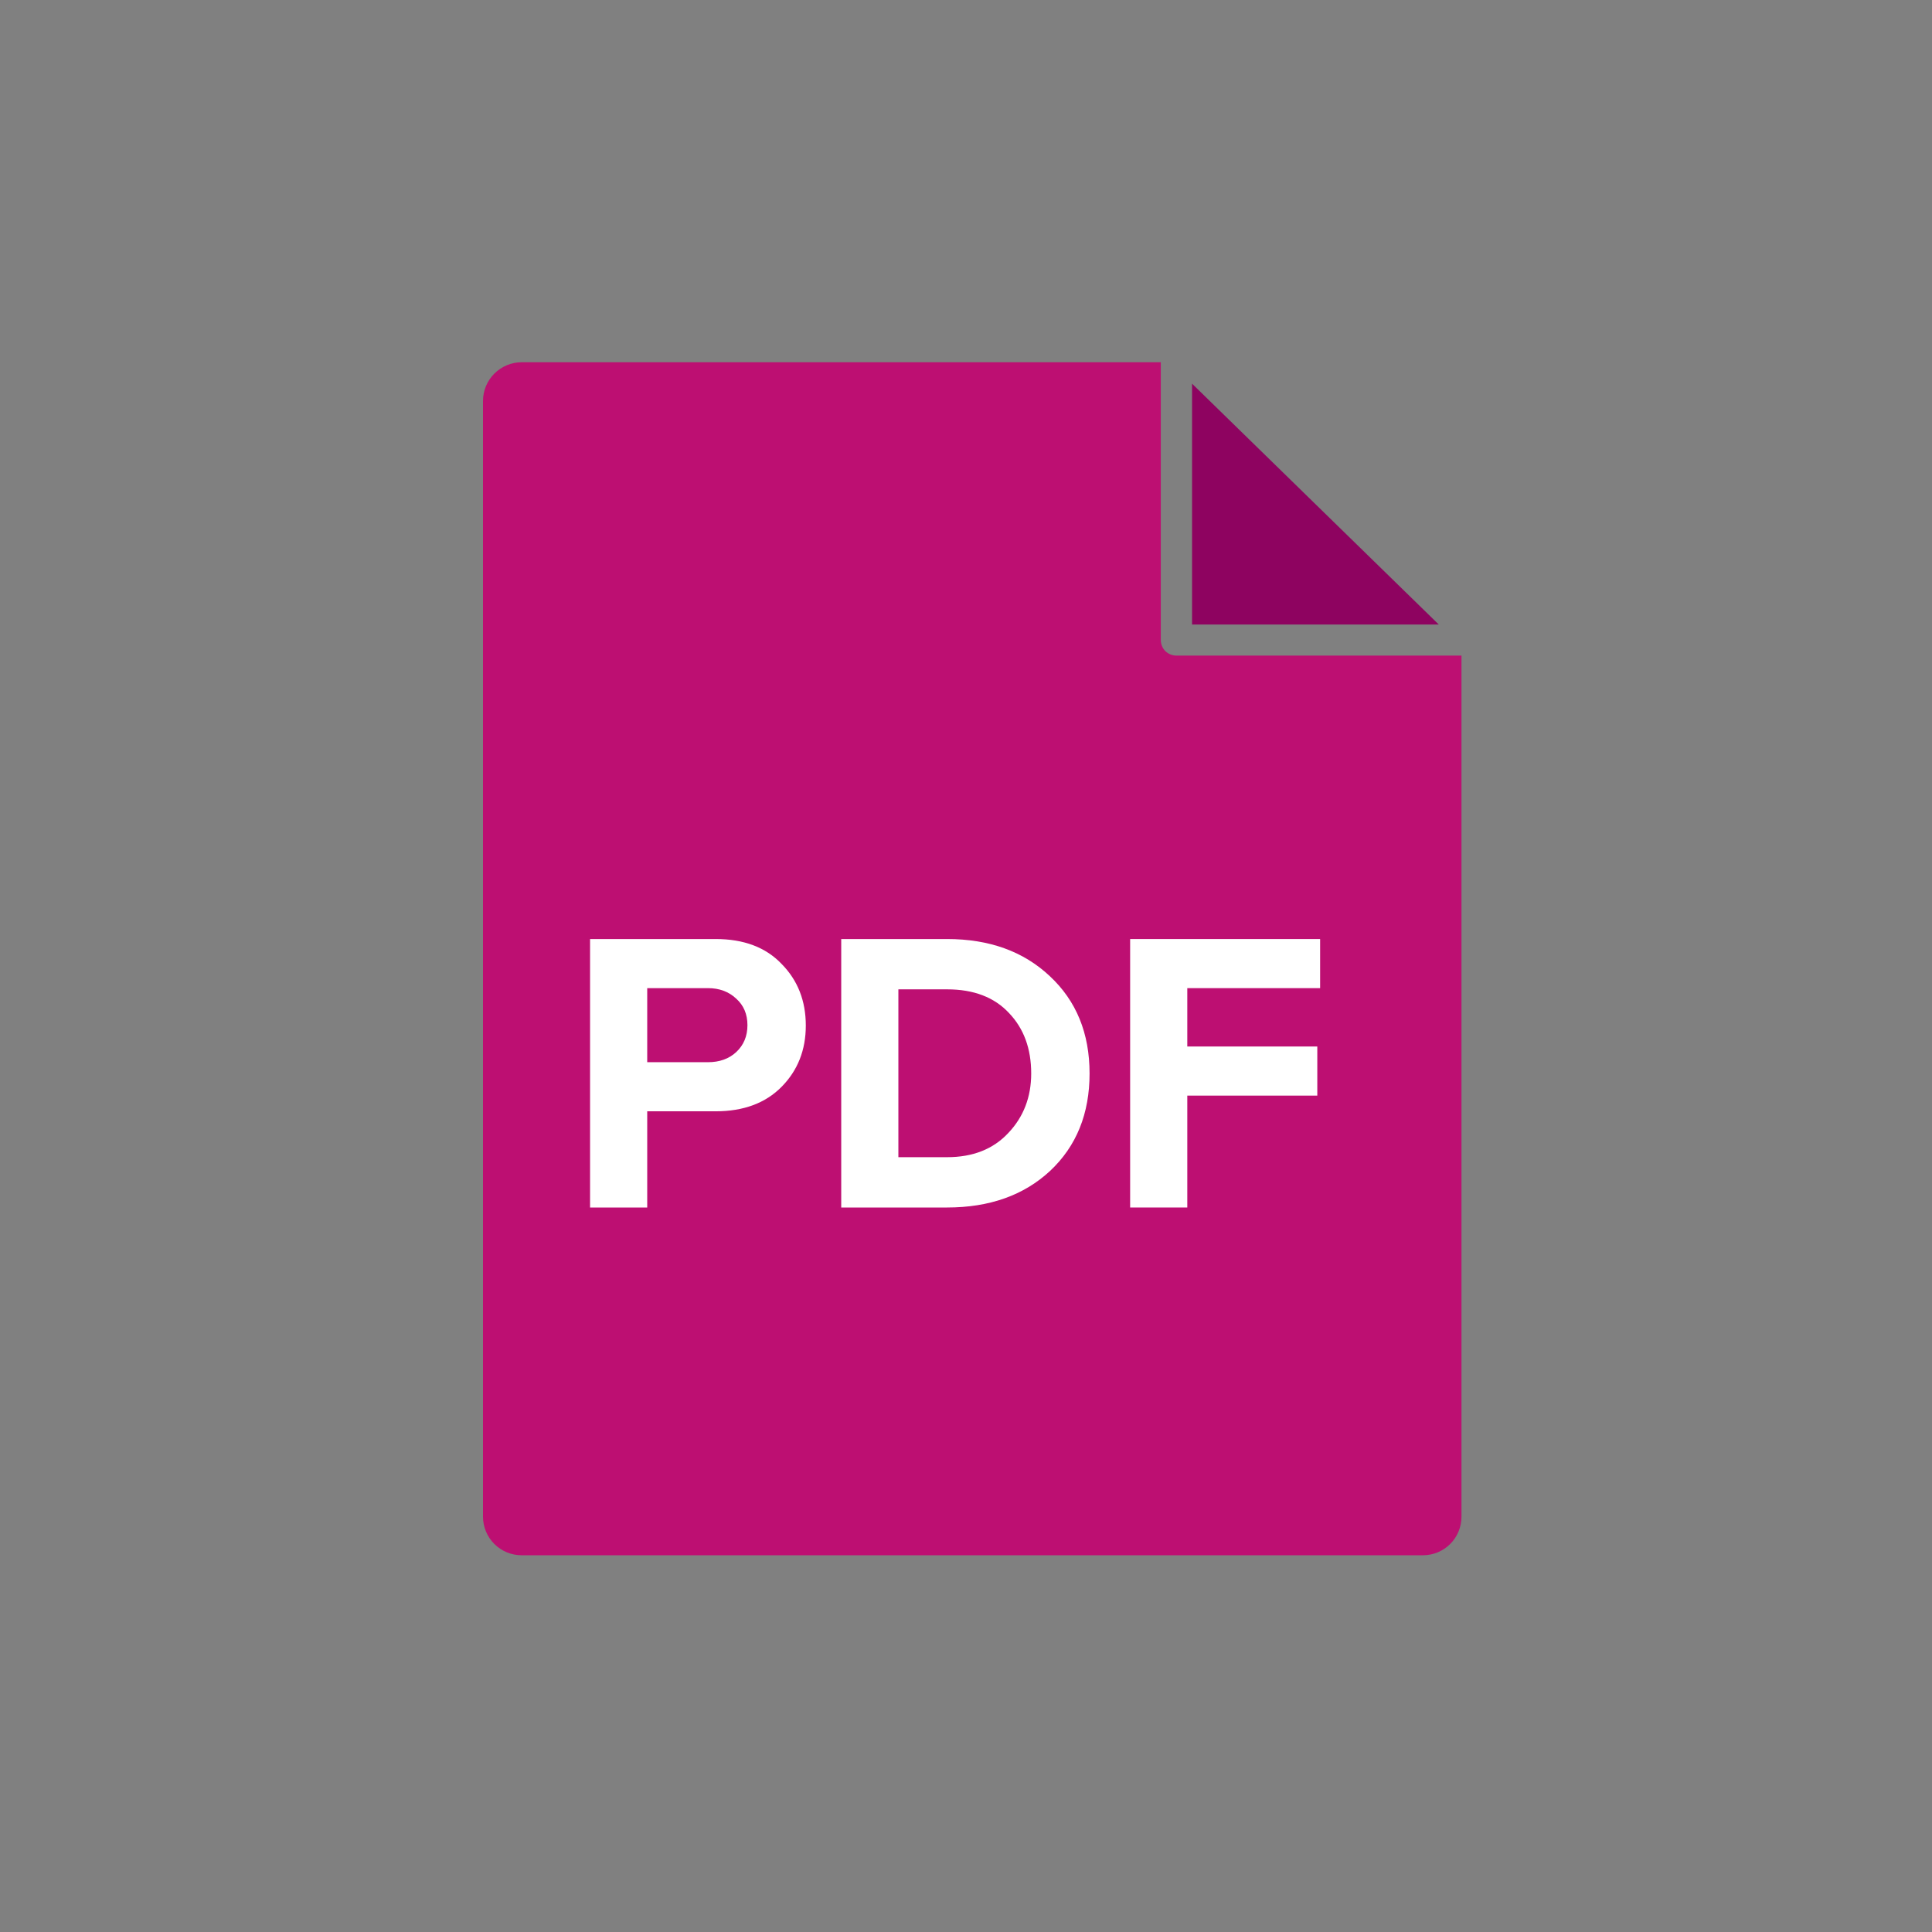 <svg width="24" height="24" viewBox="0 0 24 24" fill="none" xmlns="http://www.w3.org/2000/svg">
<rect x="0" y="0" width="24" height="24" fill="#808080" stroke="none"/>
<path d="M17.873 7.758L14.808 4.766V7.758H17.873Z" fill="#8E0360"/>
<path d="M14.613 8.144C14.562 8.144 14.513 8.124 14.476 8.088C14.44 8.051 14.42 8.002 14.42 7.951V4.5H6.48C6.353 4.5 6.231 4.551 6.141 4.641C6.051 4.731 6 4.853 6 4.98V18.841C6 18.968 6.051 19.09 6.141 19.18C6.231 19.27 6.353 19.32 6.48 19.32H17.676C17.803 19.32 17.925 19.27 18.015 19.18C18.105 19.09 18.155 18.968 18.155 18.841V8.144H14.613Z" fill="#BD0F72"/>
<path d="M7.33 15V11.665H8.89C9.24 11.665 9.513 11.768 9.71 11.975C9.91 12.178 10.01 12.433 10.01 12.74C10.01 13.043 9.91 13.297 9.71 13.5C9.51 13.703 9.237 13.805 8.89 13.805H8.04V15H7.33ZM9.145 13.07C9.238 12.983 9.285 12.872 9.285 12.735C9.285 12.598 9.238 12.488 9.145 12.405C9.052 12.318 8.935 12.275 8.795 12.275H8.04V13.195H8.795C8.938 13.195 9.055 13.153 9.145 13.07Z" fill="white"/>
<path d="M10.45 15V11.665H11.765C12.289 11.665 12.713 11.818 13.04 12.125C13.37 12.432 13.535 12.835 13.535 13.335C13.535 13.835 13.372 14.238 13.045 14.545C12.719 14.848 12.292 15 11.765 15H10.45ZM11.16 14.375H11.765C12.085 14.375 12.338 14.275 12.525 14.075C12.715 13.875 12.81 13.628 12.81 13.335C12.81 13.028 12.719 12.778 12.535 12.585C12.352 12.388 12.095 12.29 11.765 12.29H11.16V14.375Z" fill="white"/>
<path d="M14.039 15V11.665H16.399V12.275H14.749V13H16.364V13.61H14.749V15H14.039Z" fill="white"/>
</svg>
